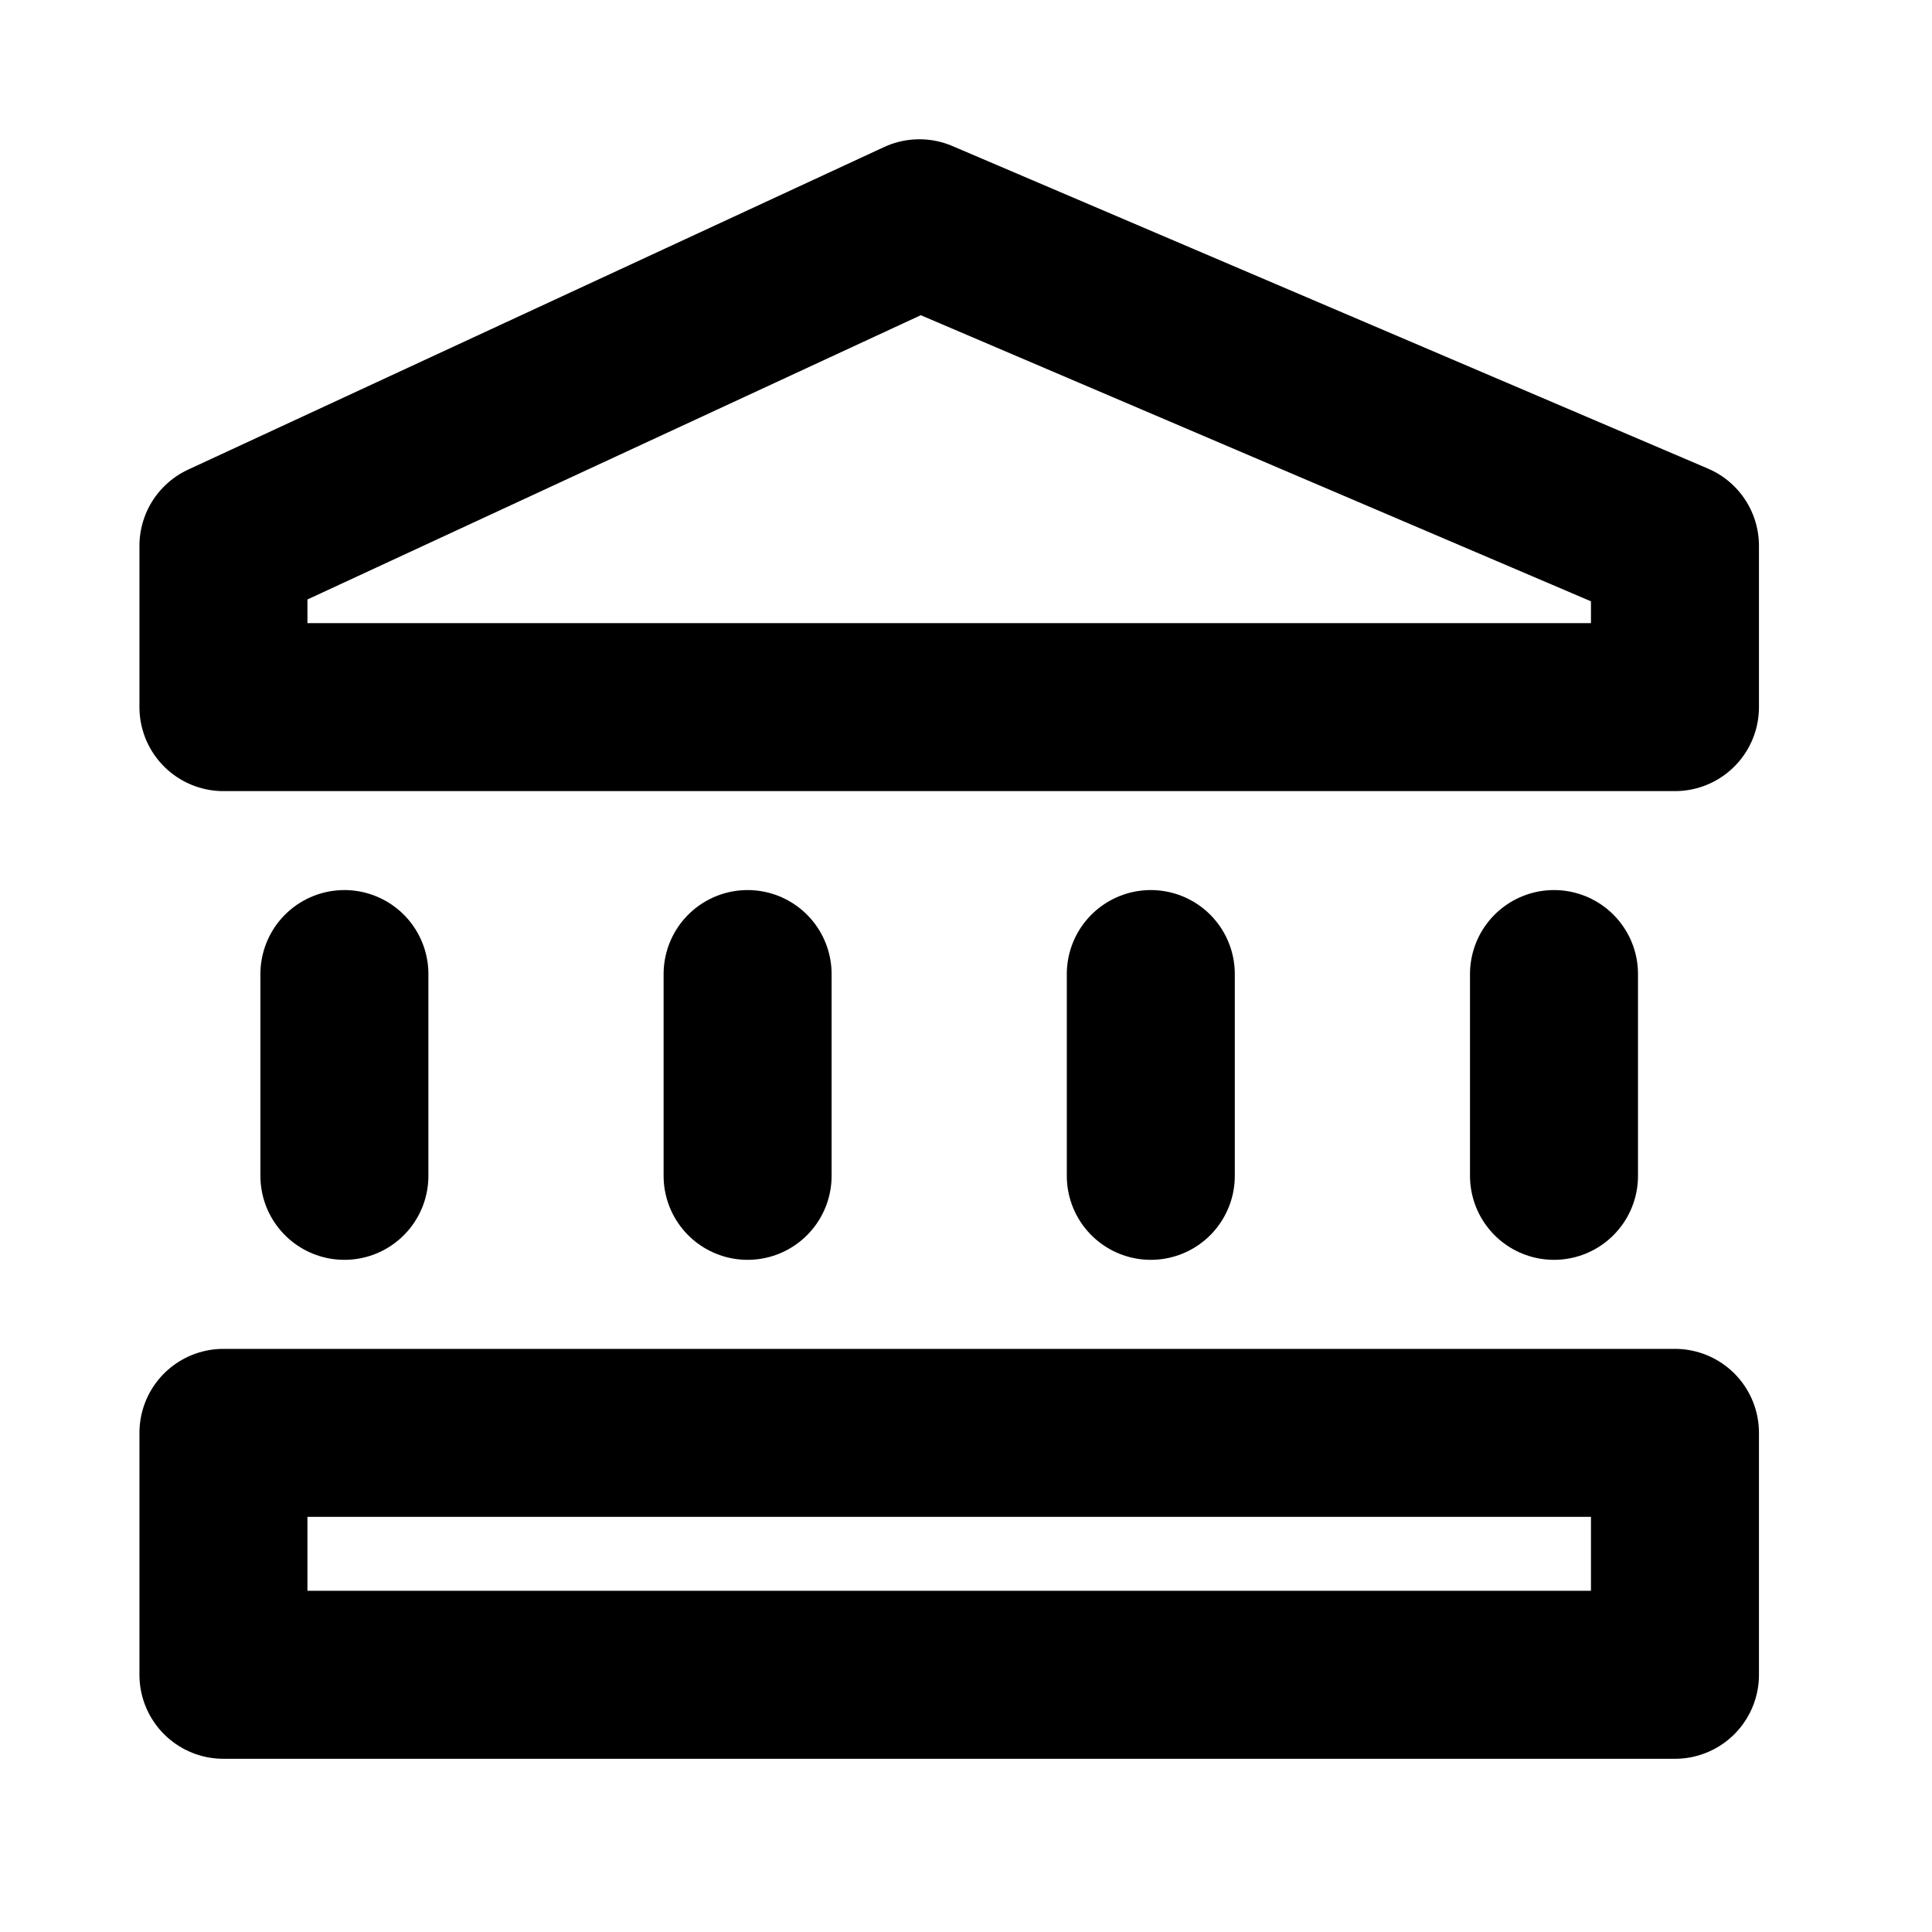 <svg viewBox="0 0 23 23" fill="none" xmlns="http://www.w3.org/2000/svg">
<path d="M4.1 13.998V11.596M8.9 13.998V11.596M13.7 13.998V11.596M18.5 13.998V11.596M2.66 17.058H19.94V19.938H2.66V17.058ZM2.66 8.418V6.498L10.945 2.658L19.94 6.498V8.418H2.66Z" stroke="currentColor" stroke-width="2" stroke-linecap="round" stroke-linejoin="round" fill="transparent"/>
</svg>
